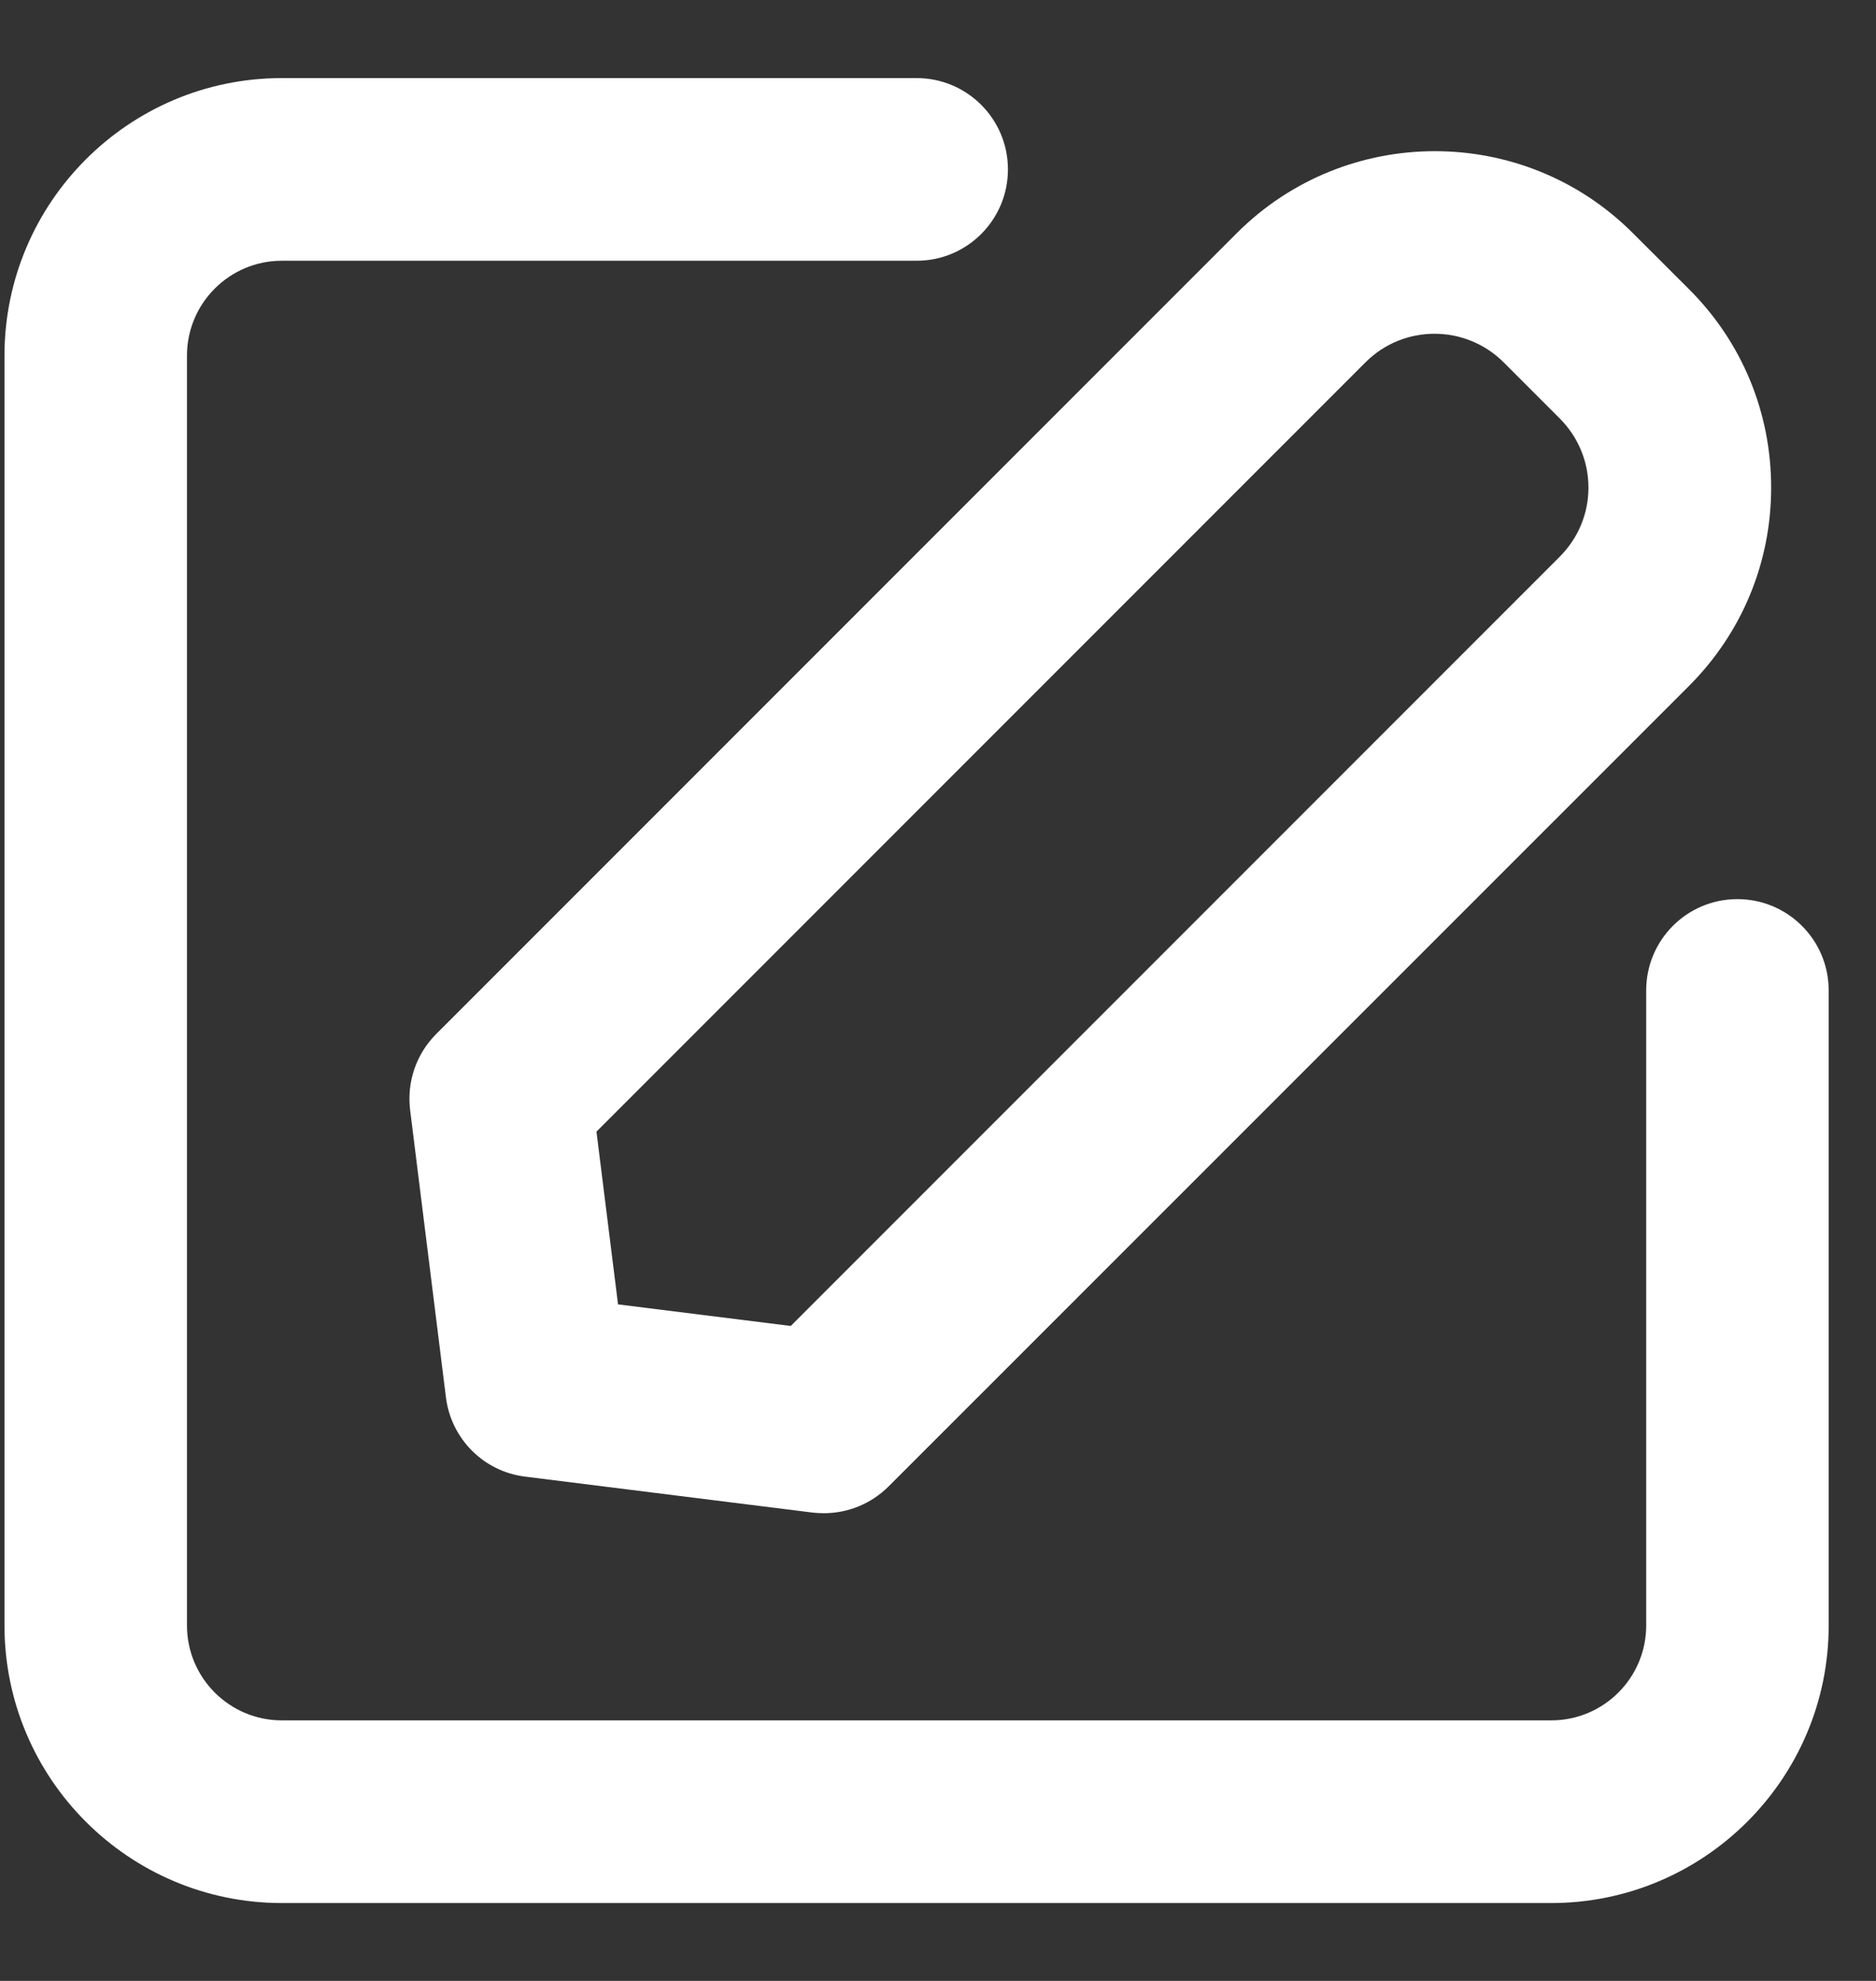 <?xml version="1.0" encoding="UTF-8"?>
<svg width="18px" height="19px" viewBox="0 0 18 19" version="1.1" xmlns="http://www.w3.org/2000/svg" xmlns:xlink="http://www.w3.org/1999/xlink">
    <rect x="0" y="0" width="18" height="19" fill="#333333" stroke="none"/>
    <!-- Generator: Sketch 58 (84663) - https://sketch.com -->
    <title>编辑备份 5</title>
    <desc>Created with Sketch.</desc>
    <g id="简历板块" stroke="none" stroke-width="1" fill="none" fill-rule="evenodd">
        <g id="简历板块多重信息" transform="translate(-579, -222)" fill-rule="nonzero">
            <g id="编辑备份-8" transform="translate(577, 221)">
                <g id="编辑备份-5">
                    <rect id="矩形" fill="#000000" opacity="0" x="0" y="0" width="21" height="21"></rect>
                    <path d="M16.884,19.253 L4.704,19.253 C3.236,19.253 2.043,18.059 2.043,16.591 L2.043,4.411 C2.043,2.943 3.236,1.749 4.704,1.749 L10.795,1.749 C11.279,1.749 11.671,2.141 11.671,2.625 C11.671,3.109 11.279,3.501 10.795,3.501 L4.704,3.501 C4.202,3.501 3.794,3.909 3.794,4.411 L3.794,16.591 C3.794,17.093 4.202,17.501 4.704,17.501 L16.884,17.501 C17.387,17.501 17.795,17.093 17.795,16.591 L17.795,10.5 C17.795,10.016 18.186,9.624 18.67,9.624 C19.154,9.624 19.546,10.016 19.546,10.5 L19.546,16.591 C19.546,18.059 18.352,19.253 16.884,19.253 Z" id="路径" fill="#FFFFFF"></path>
                    <path d="M9.905,15.514 C9.868,15.514 9.833,15.512 9.797,15.508 L7.038,15.163 C6.64,15.114 6.329,14.8 6.279,14.405 L5.935,11.646 C5.902,11.378 5.994,11.109 6.185,10.918 L13.867,3.236 C14.915,2.188 16.62,2.188 17.667,3.236 L18.207,3.775 C18.715,4.282 18.994,4.957 18.994,5.677 C18.994,6.394 18.715,7.069 18.207,7.578 L10.525,15.258 C10.358,15.424 10.135,15.514 9.905,15.514 Z M7.93,13.511 L9.587,13.718 L16.966,6.339 C17.142,6.163 17.241,5.927 17.241,5.677 C17.241,5.426 17.142,5.191 16.966,5.014 L16.427,4.475 C16.06,4.11 15.467,4.11 15.102,4.475 L7.723,11.854 L7.93,13.511 Z" id="形状" fill="#FFFFFF"></path>
                </g>
            </g>
        </g>
    </g>
</svg>